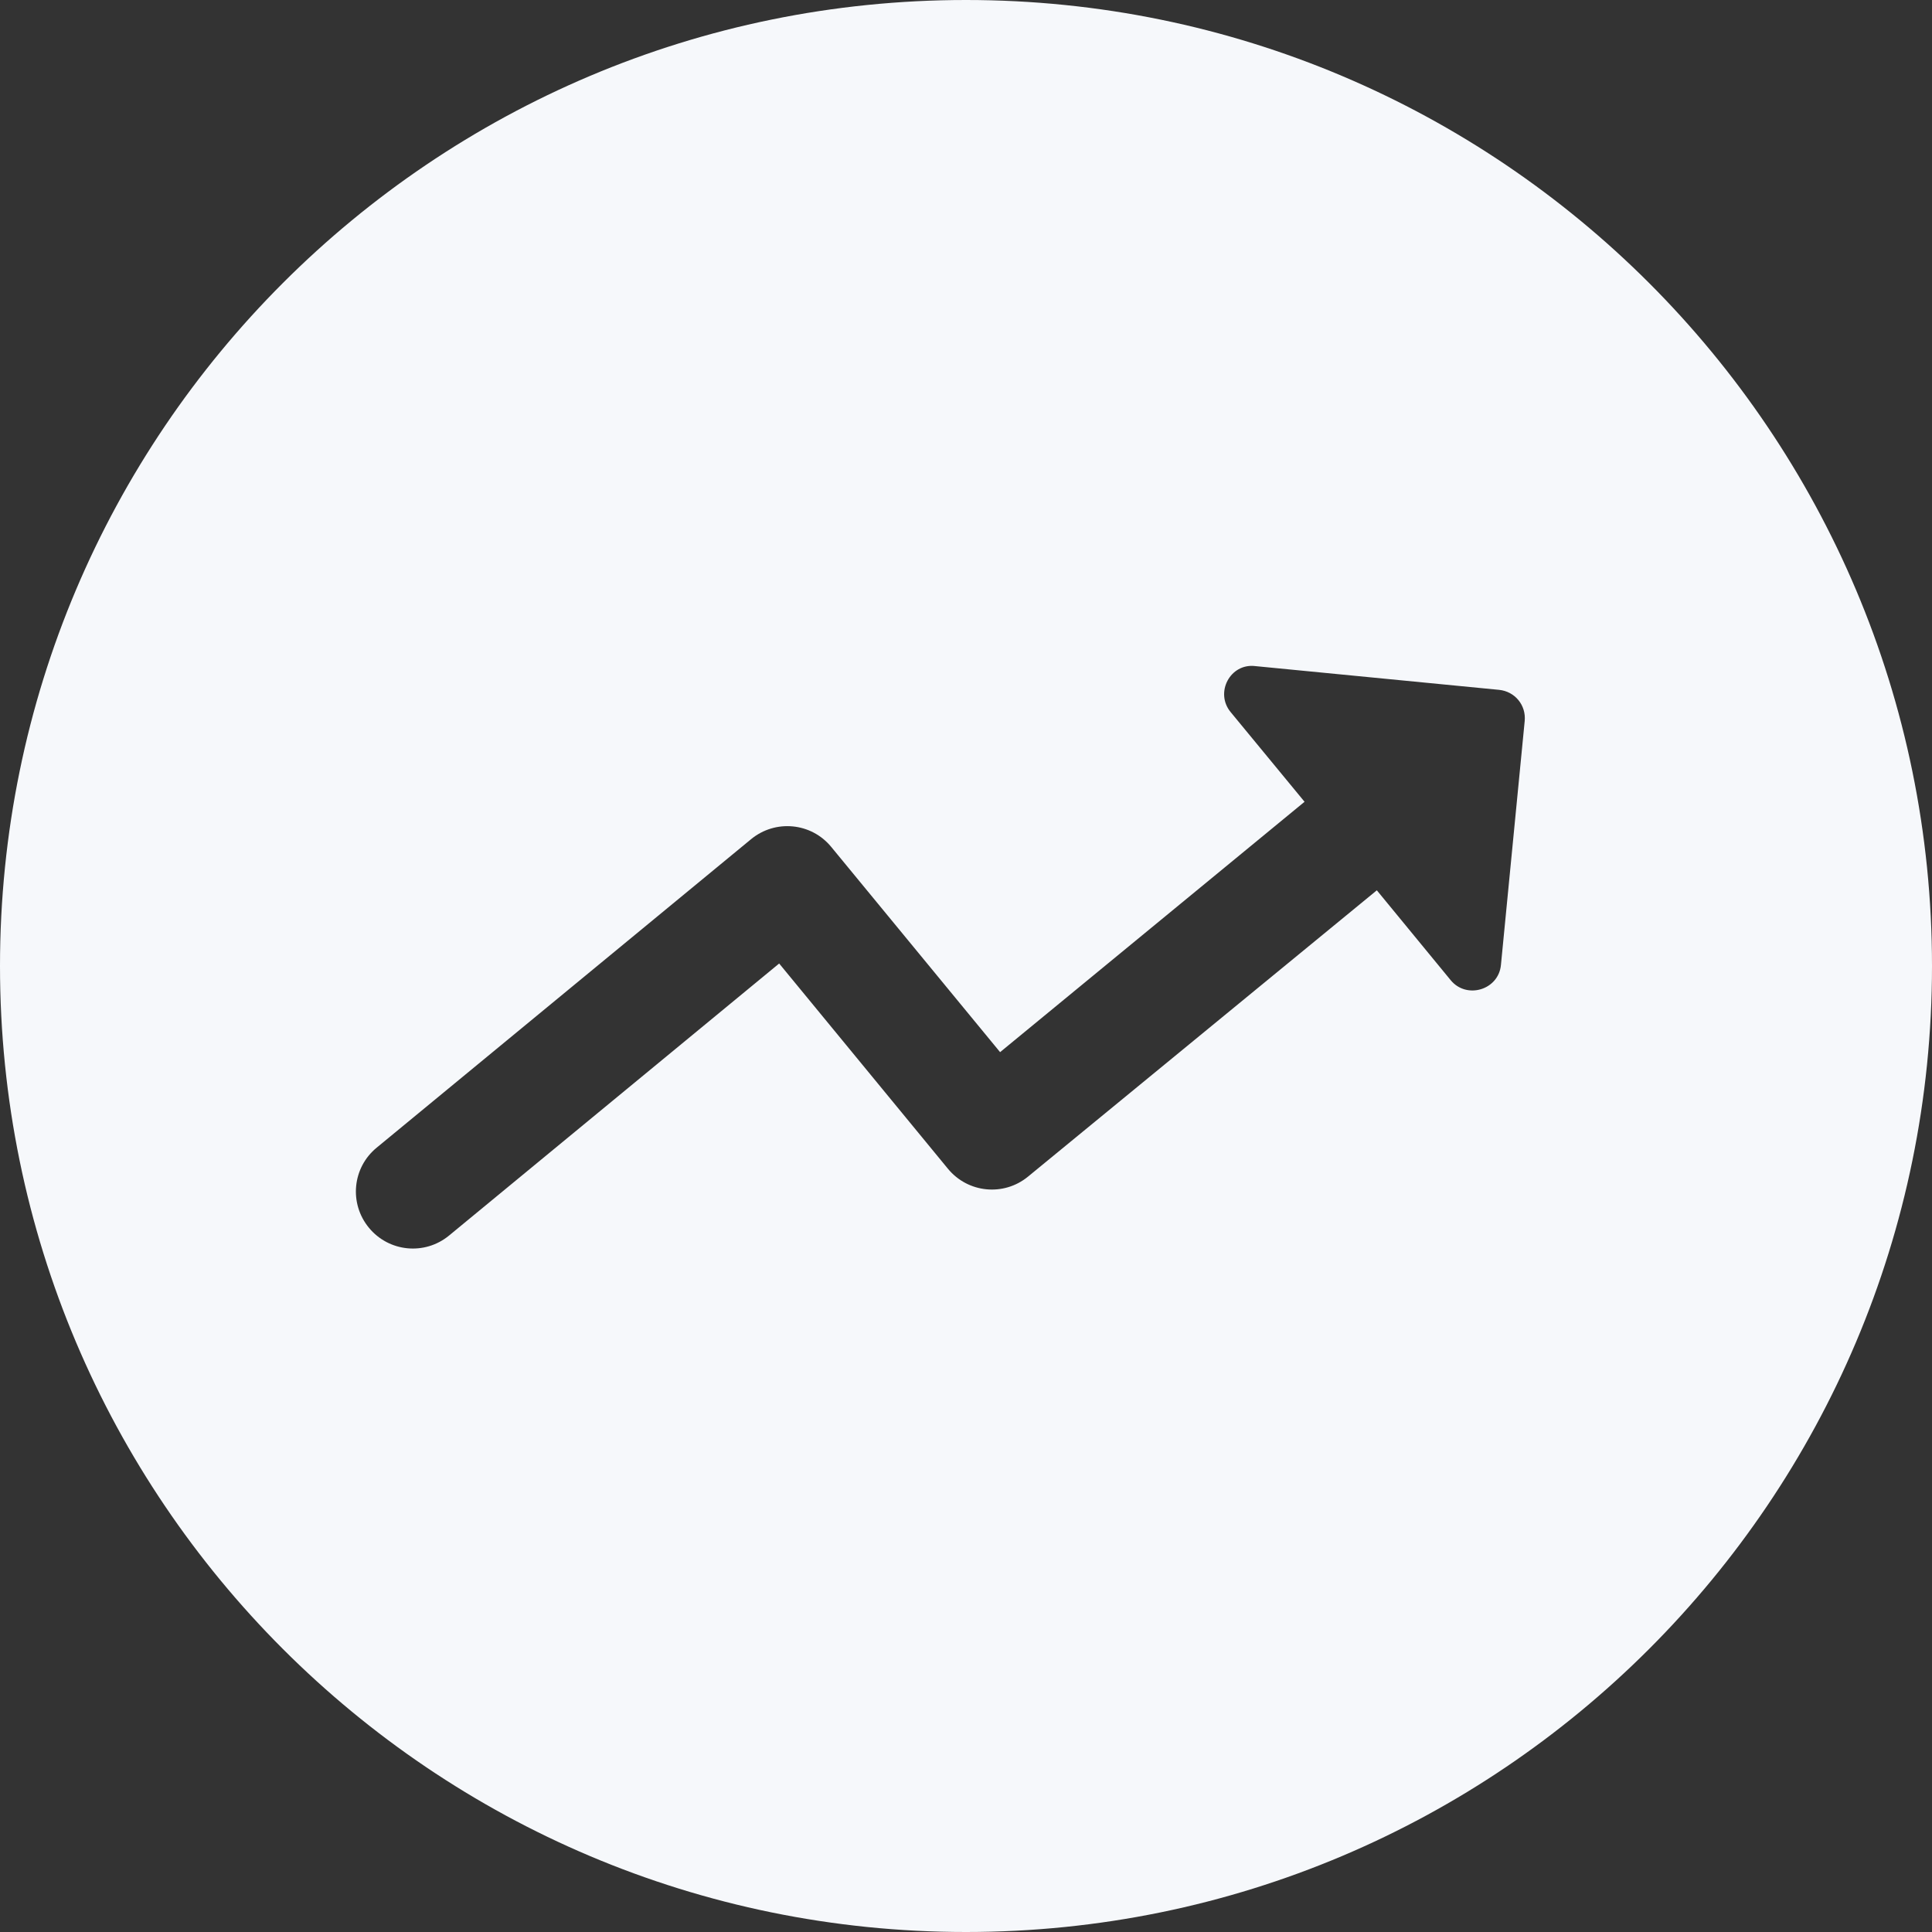 <svg width="17" height="17" viewBox="0 0 17 17" fill="none" xmlns="http://www.w3.org/2000/svg">
<rect x="0" y="0" width="17" height="17" fill="#333333" stroke="none"/>
<path fill-rule="evenodd" clip-rule="evenodd" d="M8.5 17C13.194 17 17 13.194 17 8.5C17 3.806 13.194 0 8.5 0C3.806 0 0 3.806 0 8.5C0 13.194 3.806 17 8.5 17ZM11.479 7.055L10.828 6.265C10.688 6.094 10.825 5.835 11.044 5.861L13.19 6.07C13.33 6.084 13.43 6.205 13.416 6.345L13.207 8.491C13.186 8.711 12.905 8.795 12.765 8.625L12.115 7.834L9.046 10.353C8.832 10.529 8.517 10.498 8.341 10.284L6.856 8.478L3.951 10.872C3.737 11.048 3.422 11.017 3.246 10.803C3.07 10.589 3.1 10.274 3.315 10.098L6.609 7.384C6.823 7.208 7.138 7.238 7.314 7.452L8.8 9.258L11.479 7.055Z" fill="#F6F8FB"/>
</svg>
